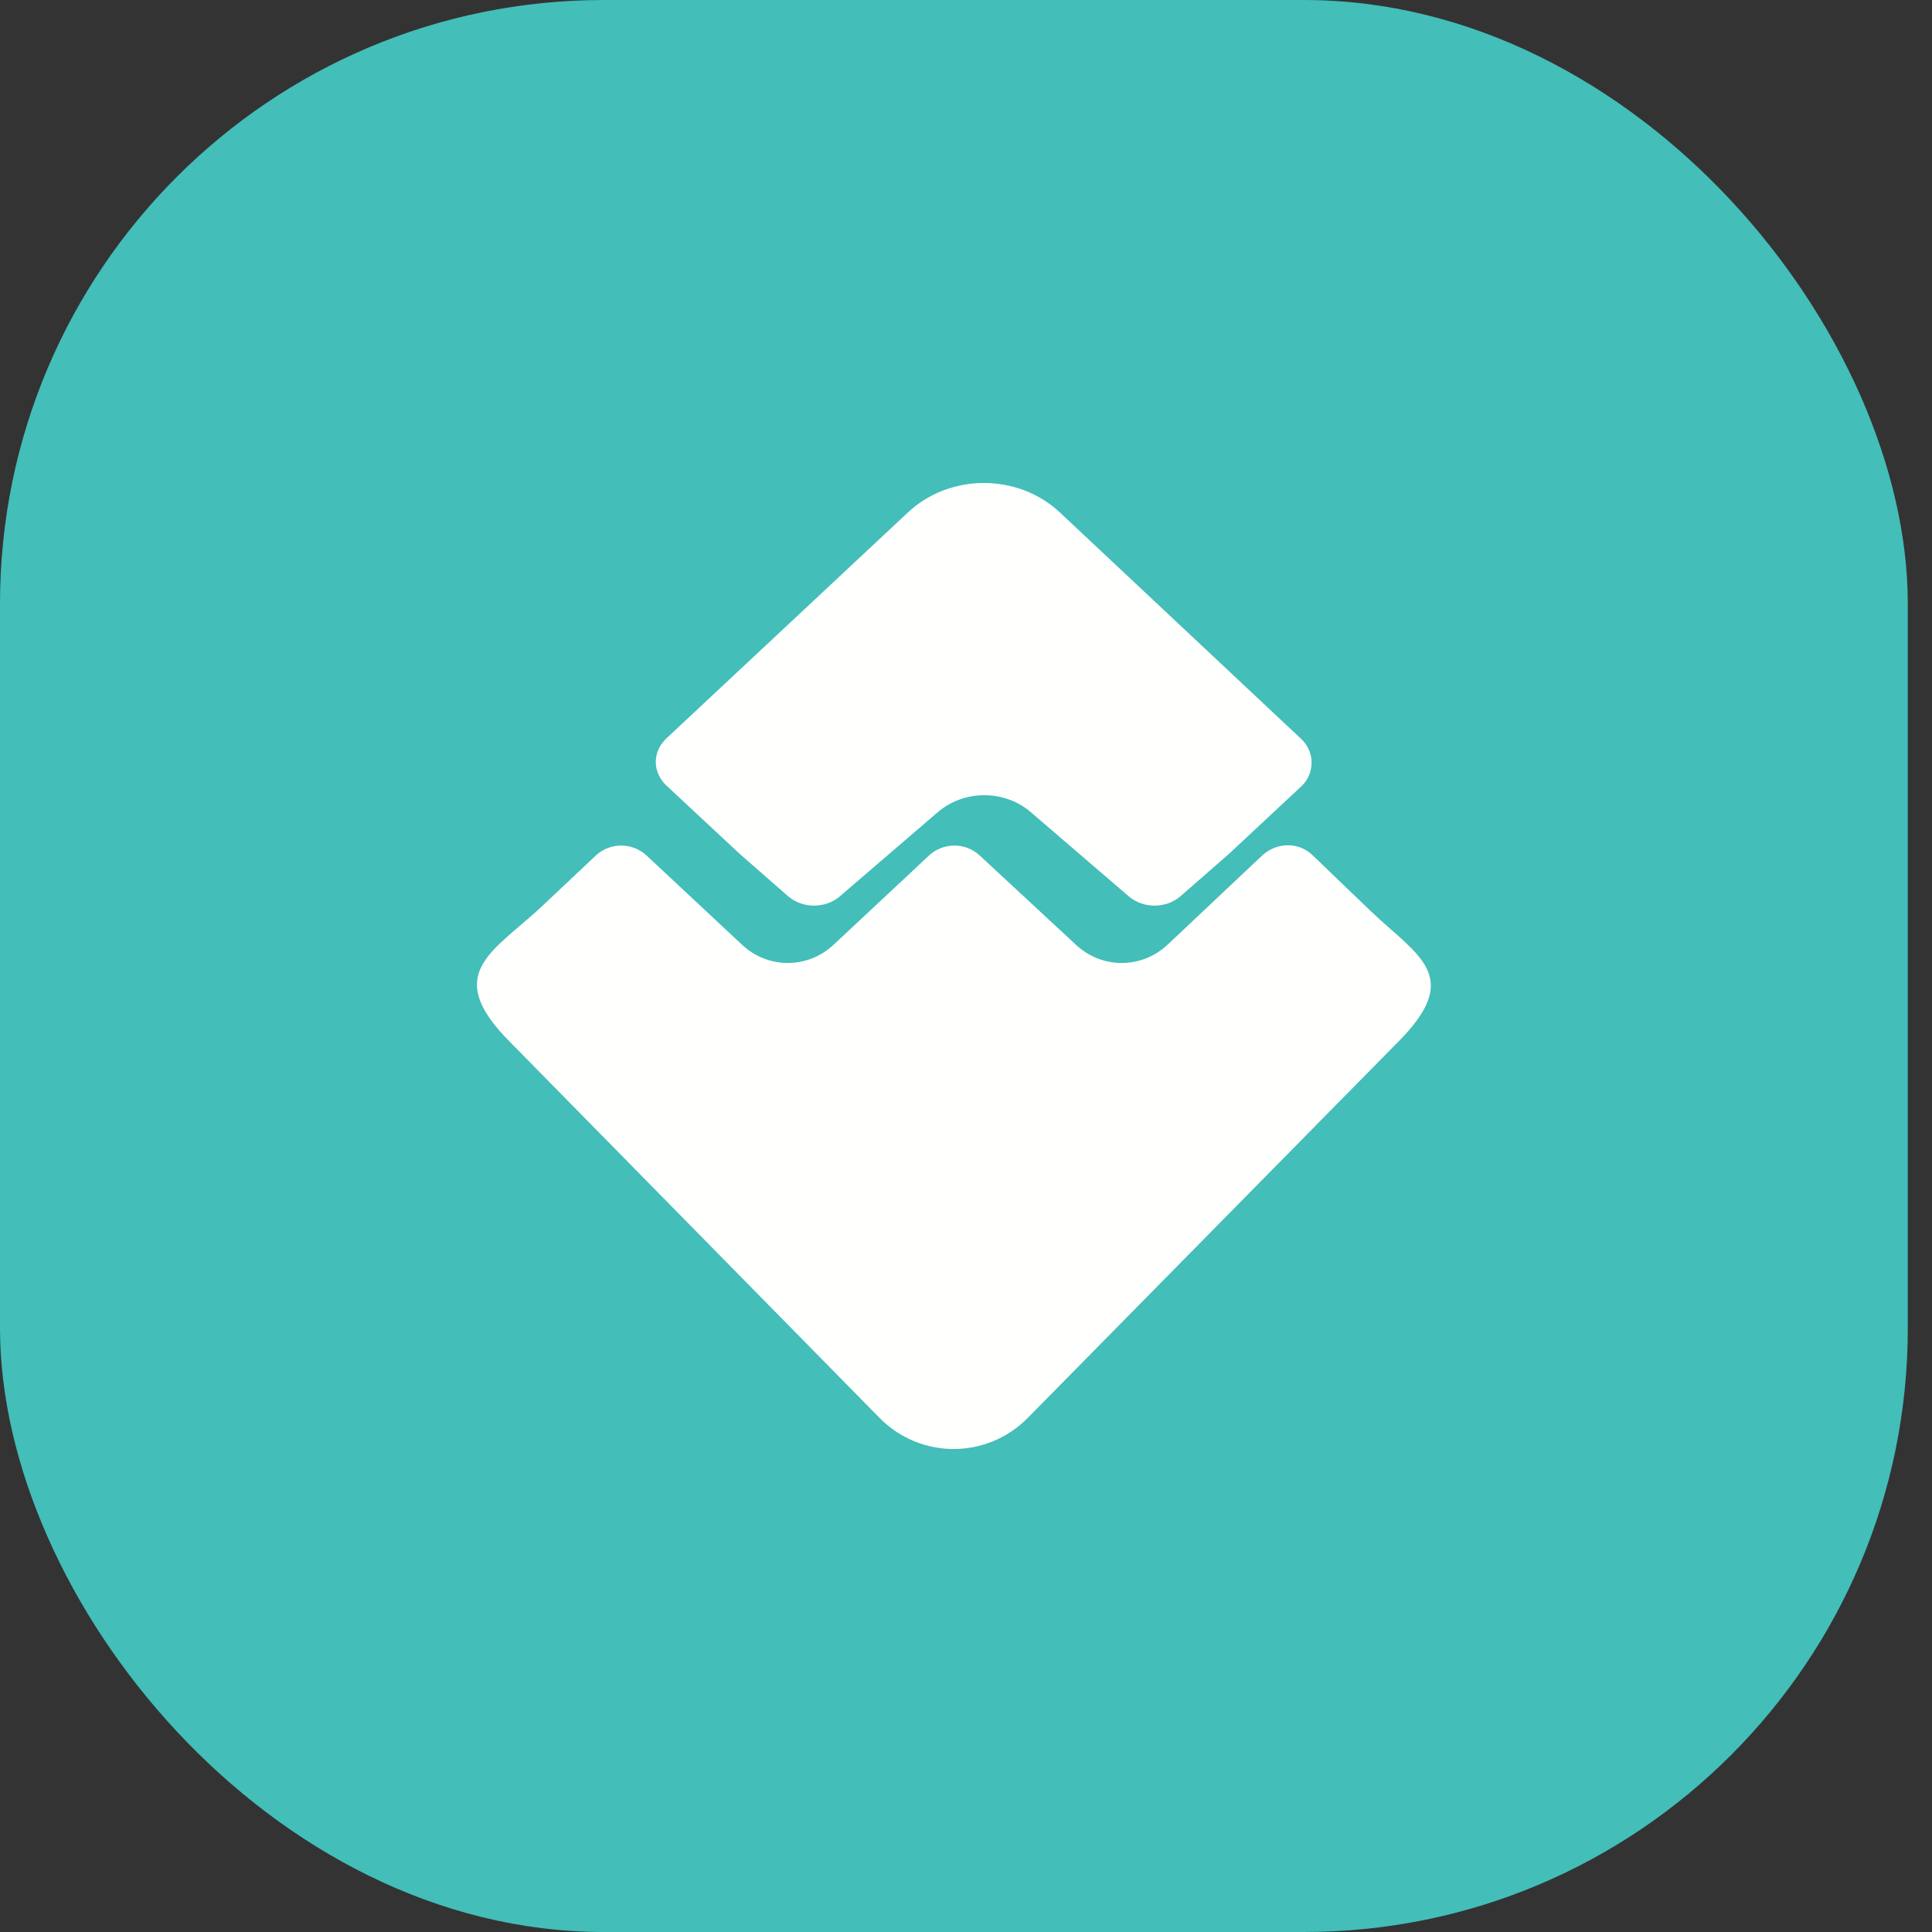 <svg width="32" height="32" viewBox="0 0 32 32" fill="none" xmlns="http://www.w3.org/2000/svg">
<rect x="0" y="0" width="32" height="32" fill="#333333" stroke="none"/>
<rect width="31.599" height="32" rx="10" fill="#43BEB9"/>
<path fill-rule="evenodd" clip-rule="evenodd" d="M17.552 8.485L21.552 12.239C21.779 12.45 21.779 12.803 21.564 13.015L20.354 14.144L19.546 14.85C19.306 15.05 18.94 15.05 18.7 14.85L17.085 13.462C16.644 13.074 15.962 13.074 15.521 13.462L13.906 14.85C13.666 15.05 13.3 15.05 13.06 14.85L12.253 14.144L11.042 13.015C10.802 12.791 10.802 12.45 11.042 12.226L15.041 8.485C15.735 7.838 16.858 7.838 17.552 8.485ZM14.567 23.484L8.431 17.242C7.491 16.289 7.956 15.892 8.616 15.329C8.735 15.227 8.861 15.12 8.986 15.002L9.875 14.164C10.11 13.952 10.468 13.952 10.703 14.164L12.283 15.641C12.715 16.053 13.382 16.053 13.814 15.641L15.394 14.164C15.629 13.952 15.986 13.952 16.221 14.164L17.813 15.641C18.246 16.053 18.912 16.053 19.345 15.641L20.912 14.164C21.147 13.952 21.505 13.939 21.739 14.164L22.703 15.09C22.813 15.195 22.923 15.292 23.027 15.384C23.665 15.946 24.084 16.317 23.172 17.242L17.024 23.484C16.344 24.172 15.246 24.172 14.567 23.484Z" fill="#FFFFFE"/>
</svg>
